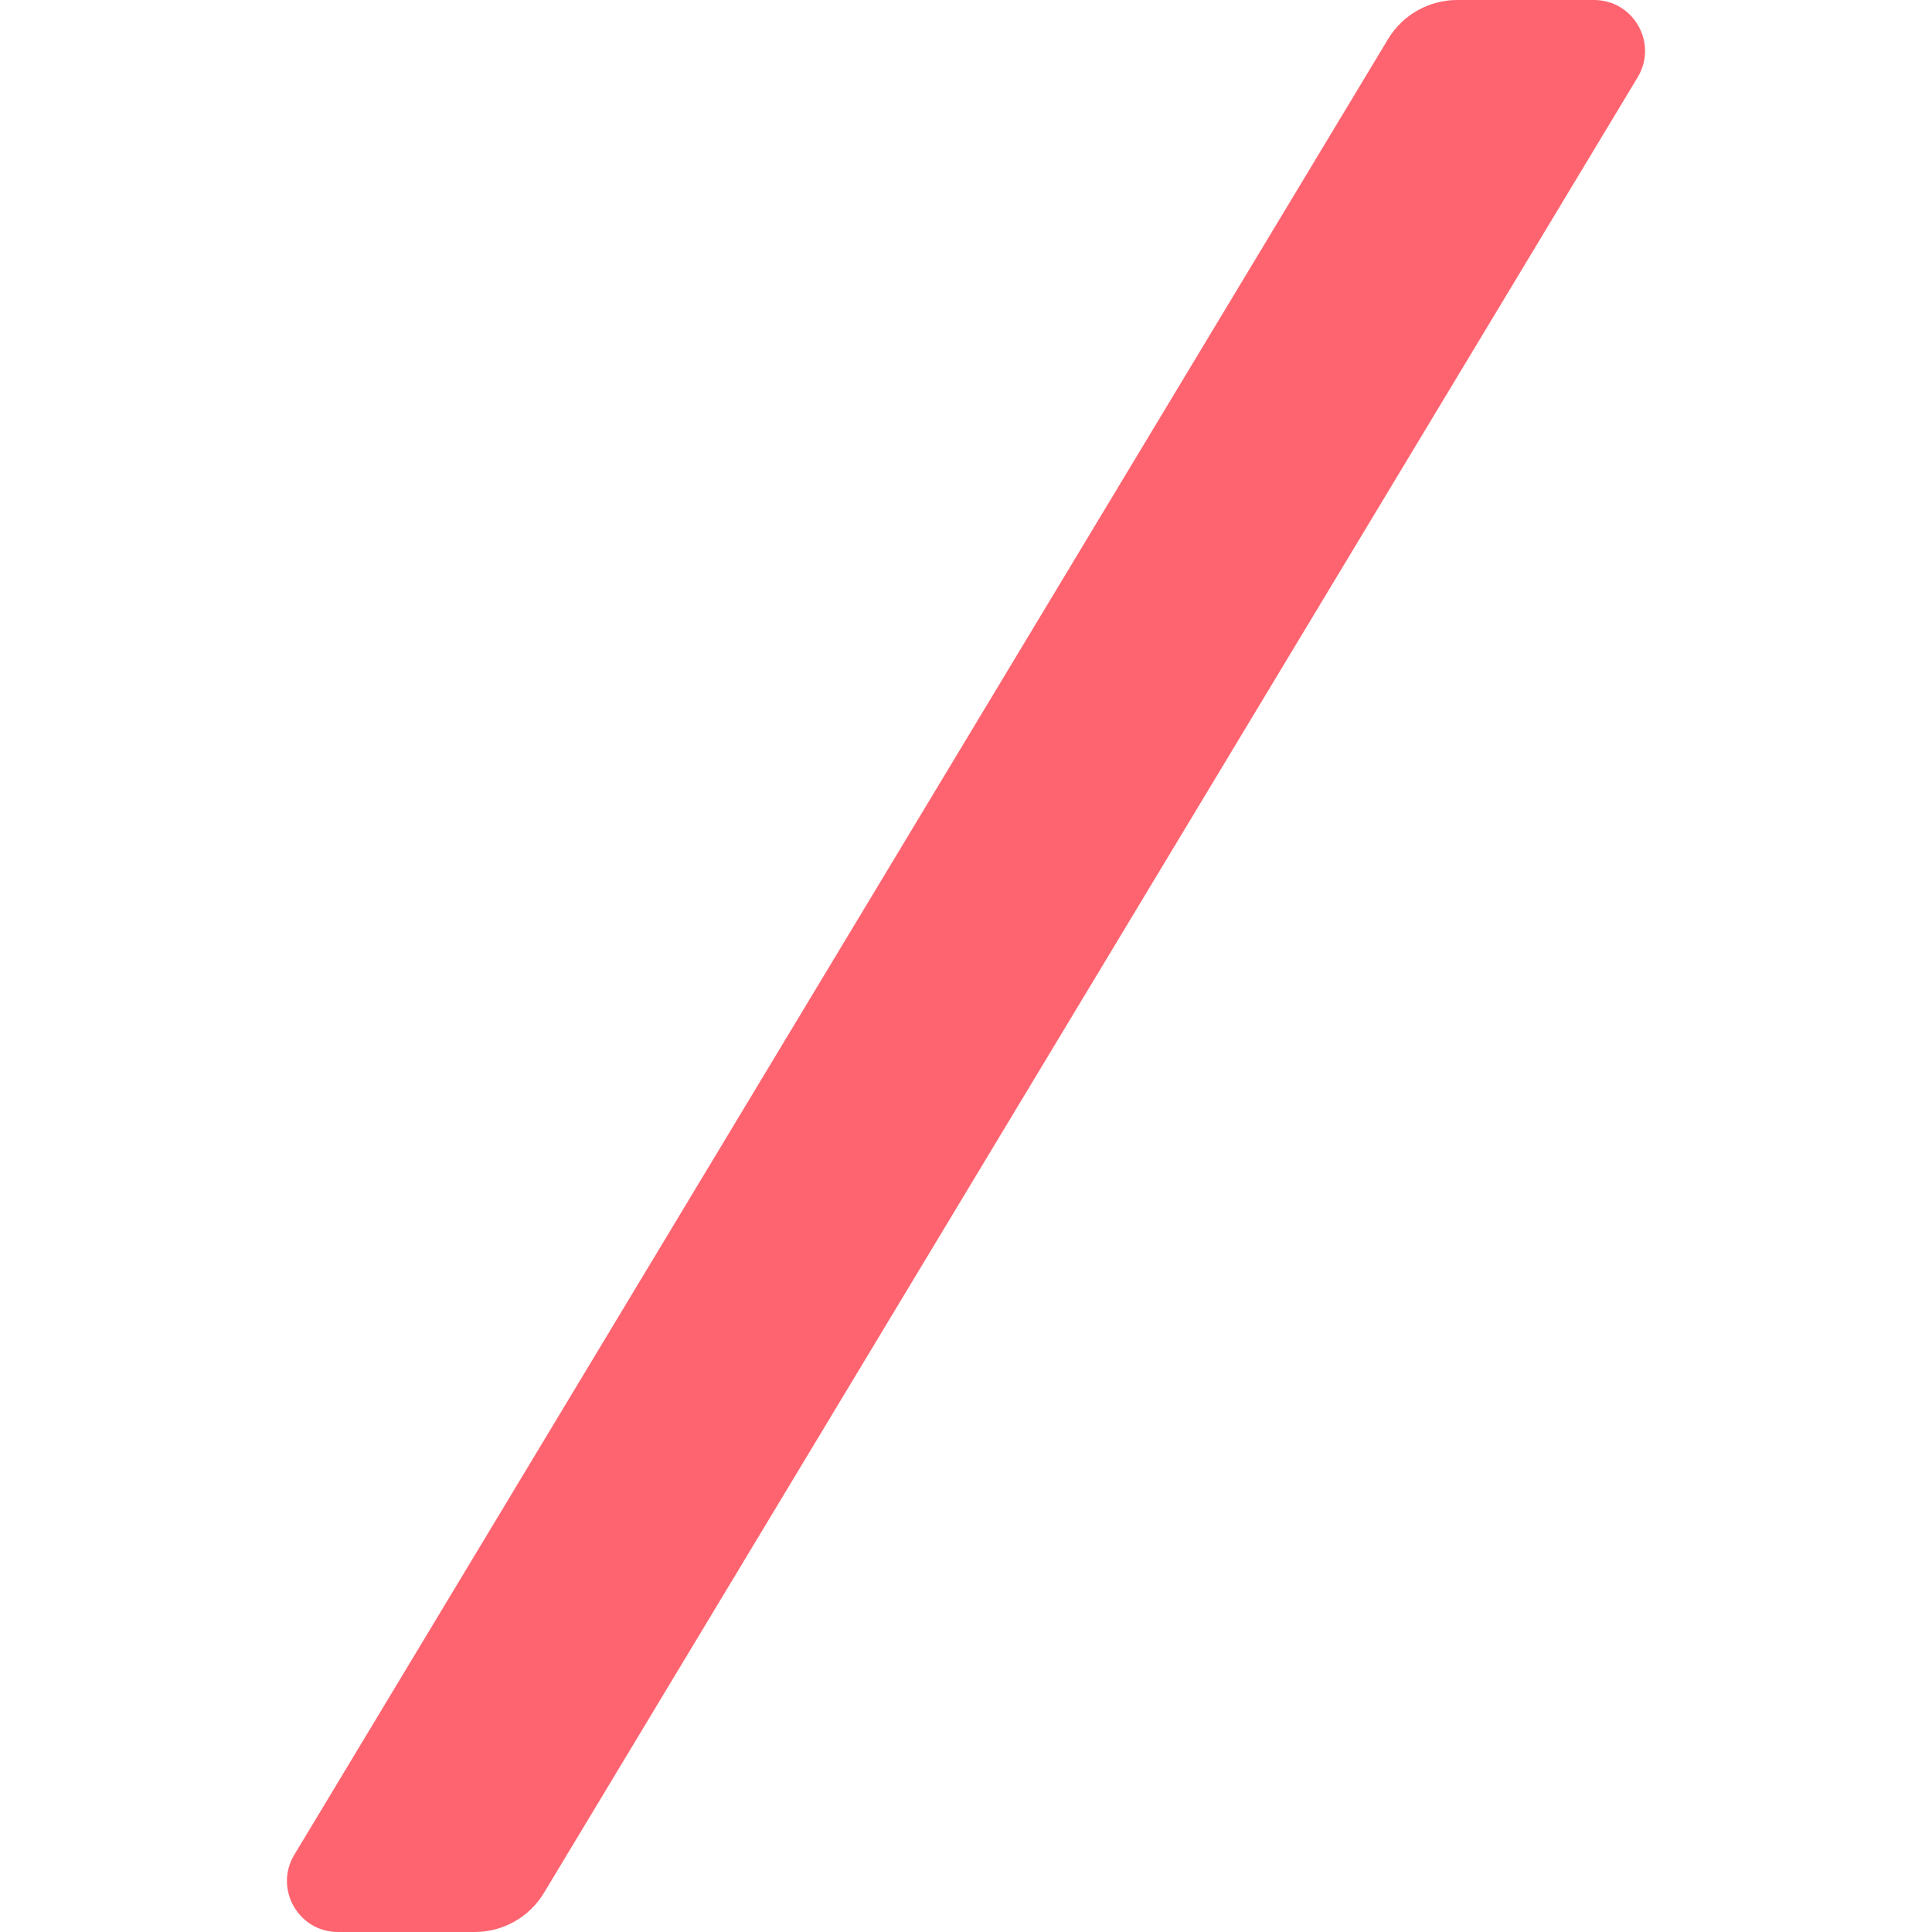 <svg xmlns="http://www.w3.org/2000/svg" id="Capa_1" enable-background="new 0 0 497 497" height="512" viewBox="0 0 497 497" width="512"><g><path d="m122.121 497h-35.179c-10.2 0-16.492-11.136-11.229-19.873l281.354-467.063c3.762-6.245 10.521-10.064 17.812-10.064h35.179c10.2 0 16.492 11.136 11.229 19.873l-281.354 467.063c-3.762 6.245-10.521 10.064-17.812 10.064z" fill="#fe646f"/></g></svg>